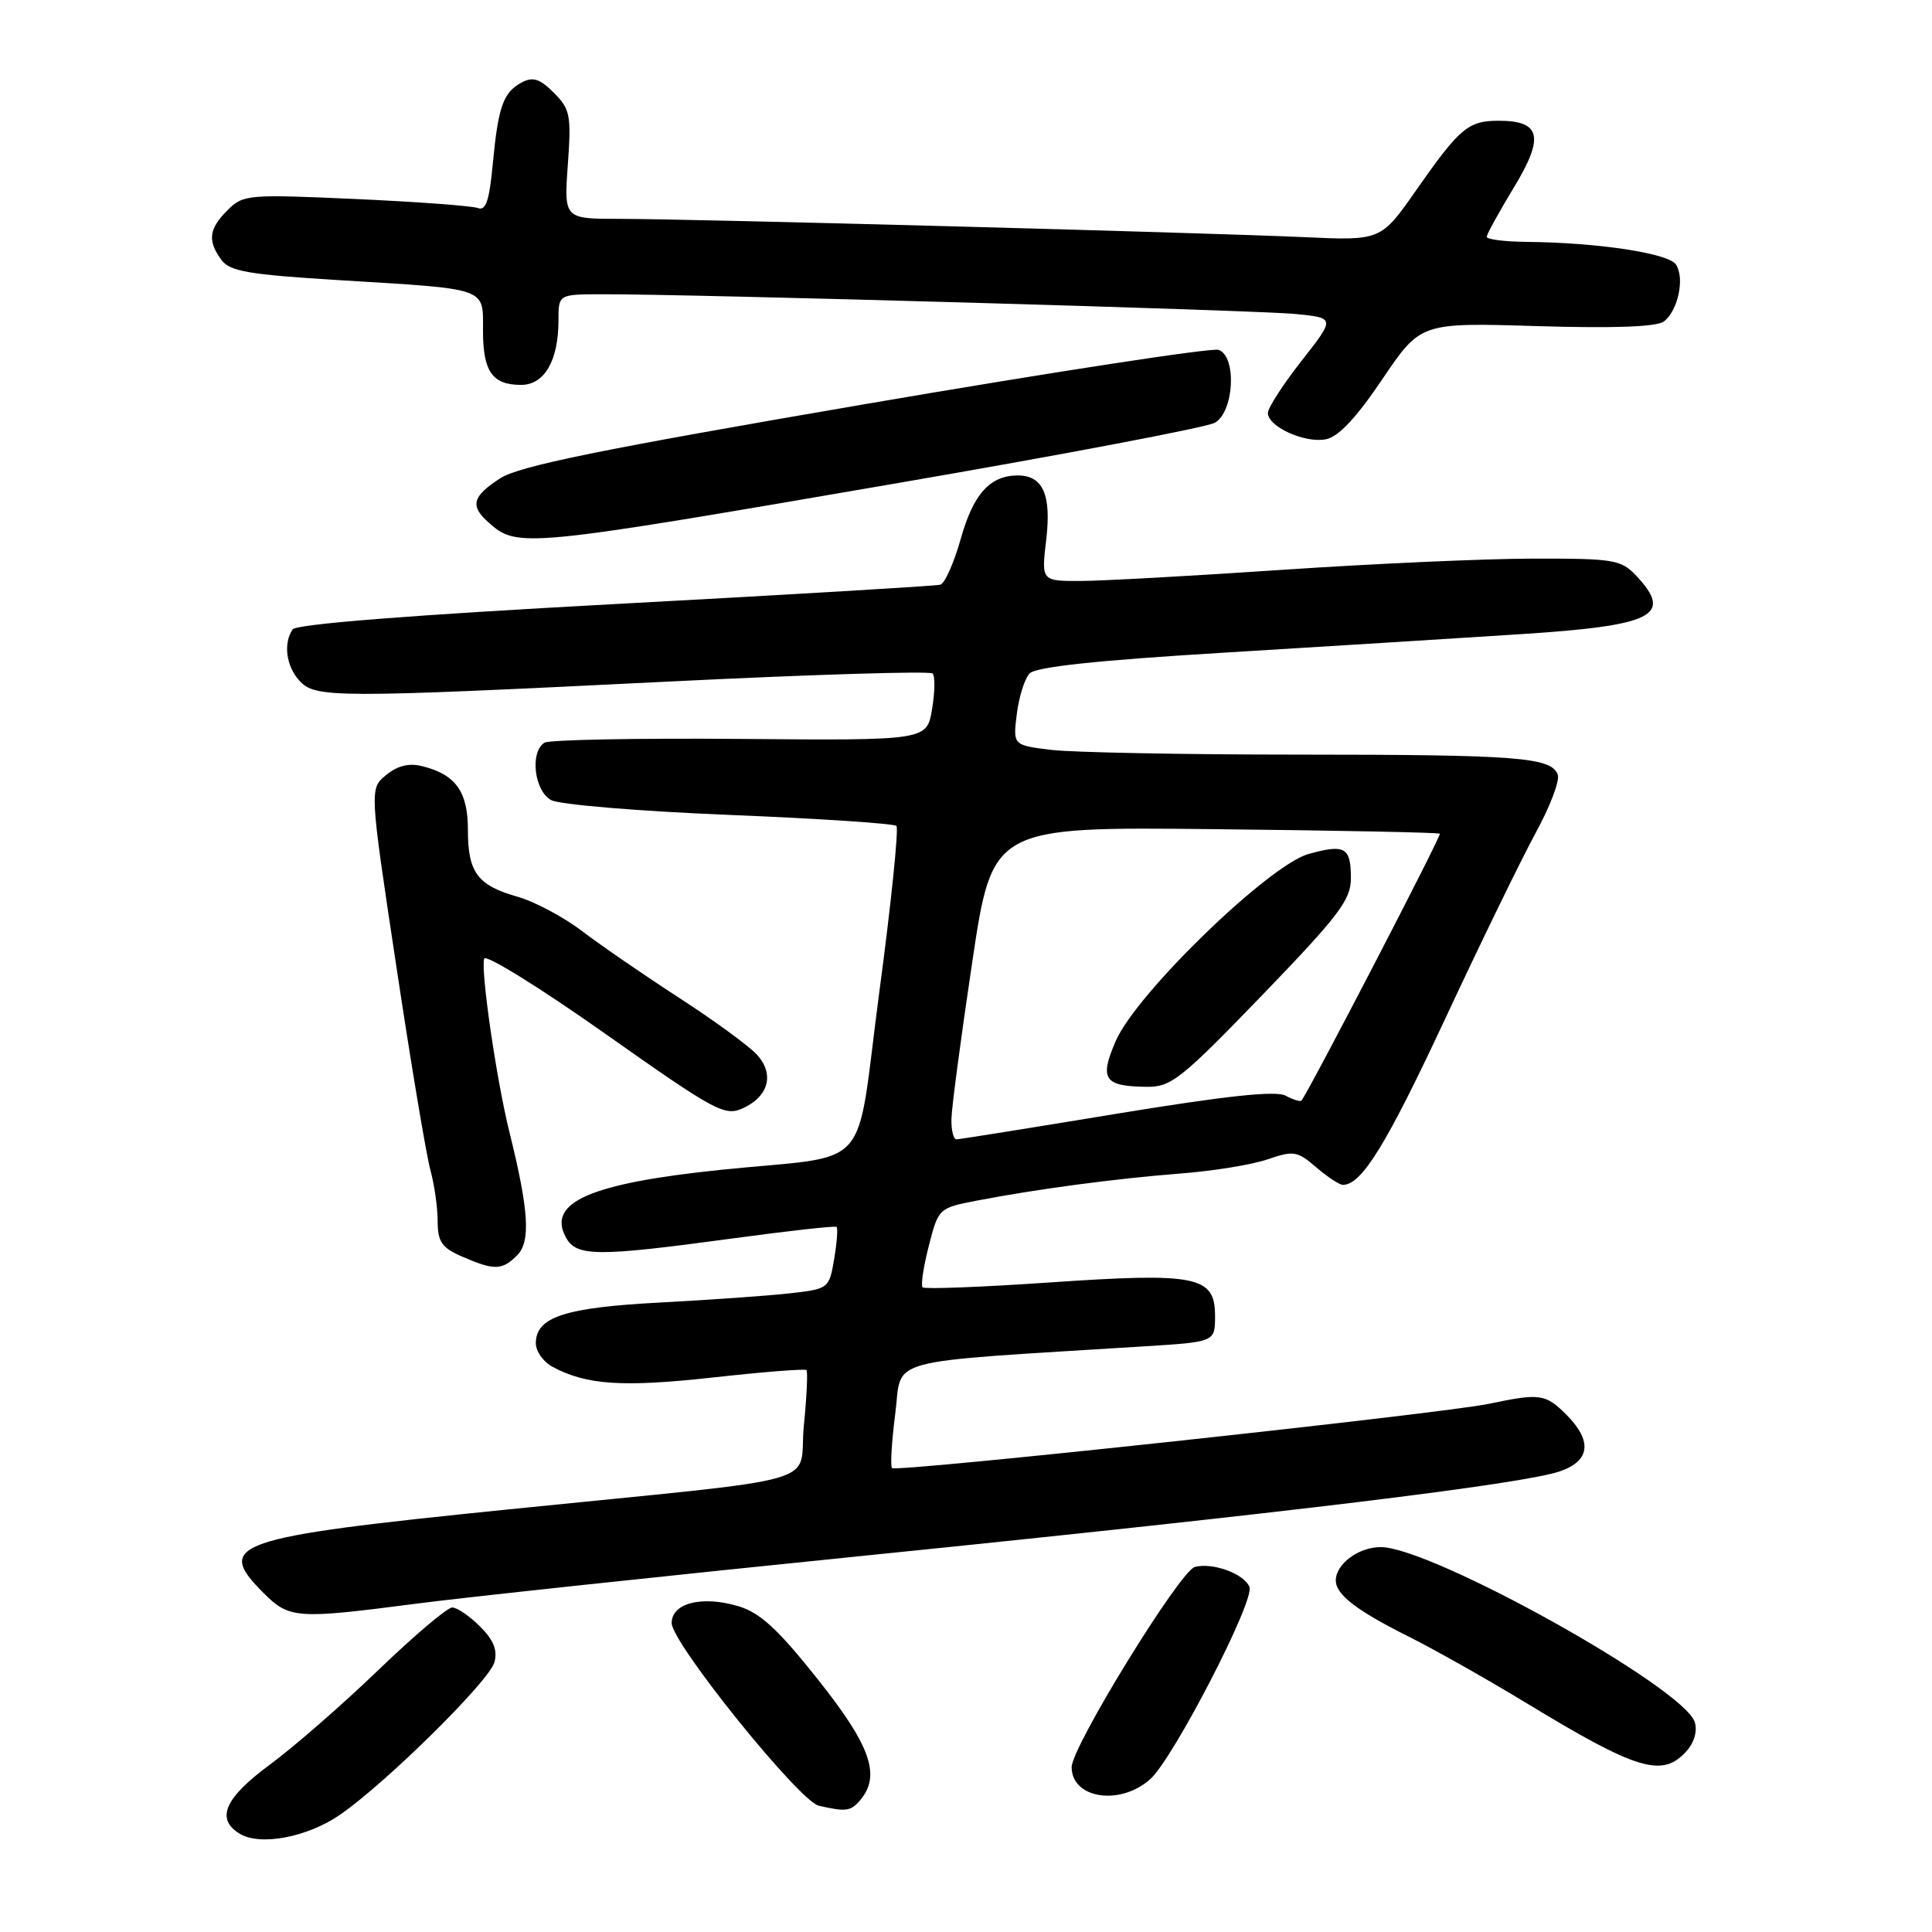<?xml version="1.0" encoding="UTF-8" standalone="no"?>
<!DOCTYPE svg PUBLIC "-//W3C//DTD SVG 1.1//EN" "http://www.w3.org/Graphics/SVG/1.1/DTD/svg11.dtd" >
<svg xmlns="http://www.w3.org/2000/svg" xmlns:xlink="http://www.w3.org/1999/xlink" version="1.1" viewBox="0 0 256 256">
 <g >
 <path fill="currentColor"
d=" M 45.09 240.44 C 51.22 236.19 64.82 222.75 65.51 220.27 C 65.95 218.67 65.41 217.32 63.61 215.52 C 62.22 214.13 60.56 213.00 59.92 213.00 C 59.27 213.00 54.86 216.74 50.12 221.30 C 45.38 225.87 38.91 231.50 35.75 233.83 C 29.77 238.24 28.55 241.01 31.75 242.97 C 34.47 244.64 40.74 243.45 45.09 240.44 Z  M 114.03 238.47 C 116.73 235.21 115.34 231.28 108.34 222.49 C 103.09 215.88 100.72 213.70 97.87 212.84 C 93.03 211.39 89.00 212.40 89.00 215.06 C 89.00 217.70 105.90 238.67 108.50 239.27 C 112.14 240.10 112.74 240.01 114.03 238.47 Z  M 152.41 235.75 C 155.48 233.01 166.26 212.13 165.56 210.29 C 164.89 208.54 160.70 207.00 158.32 207.63 C 156.36 208.14 142.00 231.47 142.00 234.15 C 142.00 238.33 148.41 239.32 152.41 235.75 Z  M 223.44 232.07 C 224.50 230.89 224.94 229.38 224.56 228.18 C 223.11 223.62 189.68 205.00 182.95 205.00 C 180.01 205.00 177.00 207.24 177.00 209.42 C 177.00 211.29 179.73 213.39 186.68 216.87 C 190.08 218.57 197.06 222.51 202.18 225.62 C 216.93 234.58 220.25 235.59 223.44 232.07 Z  M 55.04 212.51 C 61.34 211.68 88.55 208.77 115.50 206.04 C 170.53 200.45 201.93 196.64 206.75 194.94 C 210.73 193.55 211.00 190.91 207.55 187.45 C 204.78 184.69 204.05 184.59 197.30 186.01 C 191.08 187.32 118.77 195.11 118.20 194.53 C 117.95 194.29 118.15 191.03 118.63 187.29 C 119.60 179.75 116.40 180.61 151.75 178.39 C 161.00 177.81 161.00 177.81 161.00 174.38 C 161.00 169.08 158.61 168.60 139.11 169.93 C 130.09 170.55 122.51 170.84 122.25 170.58 C 121.99 170.33 122.36 167.86 123.07 165.09 C 124.35 160.10 124.40 160.06 129.43 159.09 C 137.43 157.55 147.82 156.17 156.39 155.50 C 160.74 155.17 165.96 154.32 167.99 153.61 C 171.40 152.44 171.91 152.52 174.40 154.67 C 175.89 155.95 177.49 157.00 177.94 157.00 C 180.43 157.00 183.70 151.69 191.49 135.00 C 196.24 124.83 201.66 113.69 203.54 110.26 C 205.41 106.83 206.71 103.40 206.41 102.63 C 205.53 100.34 201.13 100.00 172.13 99.99 C 156.93 99.99 142.19 99.70 139.36 99.37 C 134.22 98.75 134.22 98.75 134.73 94.62 C 135.01 92.36 135.77 89.93 136.42 89.24 C 137.23 88.37 145.33 87.50 162.05 86.49 C 175.50 85.67 193.18 84.57 201.34 84.04 C 219.11 82.90 221.77 81.58 216.83 76.31 C 214.79 74.15 213.90 74.00 203.08 74.02 C 196.71 74.03 181.82 74.70 170.00 75.50 C 158.18 76.30 146.13 76.97 143.24 76.98 C 137.98 77.00 137.98 77.00 138.63 71.52 C 139.33 65.55 138.20 63.00 134.86 63.00 C 131.19 63.00 128.98 65.45 127.32 71.34 C 126.42 74.55 125.19 77.32 124.59 77.48 C 123.99 77.64 104.60 78.80 81.50 80.04 C 54.57 81.49 39.24 82.70 38.77 83.40 C 37.52 85.26 37.92 88.25 39.65 90.17 C 41.77 92.50 44.05 92.51 88.22 90.33 C 107.32 89.38 123.22 88.89 123.57 89.24 C 123.92 89.58 123.88 91.72 123.50 93.99 C 122.80 98.12 122.80 98.12 98.05 97.91 C 84.43 97.80 72.77 98.02 72.15 98.41 C 70.18 99.63 70.79 104.82 73.04 106.02 C 74.17 106.62 84.76 107.50 96.63 107.98 C 108.49 108.46 118.45 109.12 118.78 109.44 C 119.10 109.77 118.09 119.69 116.51 131.48 C 113.26 155.93 115.96 152.90 95.50 155.01 C 78.28 156.79 72.48 159.30 74.96 163.92 C 76.35 166.53 78.99 166.55 97.00 164.11 C 104.42 163.10 110.66 162.41 110.85 162.57 C 111.04 162.73 110.90 164.65 110.53 166.83 C 109.87 170.74 109.80 170.79 104.68 171.37 C 101.83 171.69 94.10 172.24 87.50 172.59 C 74.84 173.25 71.00 174.51 71.00 177.99 C 71.00 179.06 72.00 180.47 73.23 181.12 C 77.71 183.52 82.50 183.84 94.41 182.53 C 101.06 181.79 106.66 181.35 106.86 181.54 C 107.05 181.73 106.90 185.01 106.52 188.84 C 105.69 197.06 110.91 195.58 67.00 200.04 C 30.80 203.72 28.39 204.55 34.92 211.08 C 38.34 214.49 39.28 214.56 55.04 212.51 Z  M 68.52 166.34 C 70.34 164.52 70.08 160.41 67.50 150.00 C 65.79 143.13 63.66 128.51 64.16 127.02 C 64.36 126.42 71.58 130.89 80.19 136.97 C 94.76 147.25 96.03 147.94 98.41 146.86 C 101.84 145.30 102.64 142.37 100.34 139.79 C 99.33 138.66 94.70 135.27 90.05 132.26 C 85.41 129.25 79.60 125.26 77.15 123.39 C 74.70 121.52 70.85 119.47 68.60 118.83 C 63.27 117.32 62.00 115.62 62.00 109.96 C 62.00 104.89 60.38 102.62 55.94 101.52 C 54.20 101.08 52.67 101.46 51.17 102.69 C 48.96 104.50 48.96 104.50 52.51 128.00 C 54.45 140.93 56.49 153.07 57.02 155.00 C 57.55 156.93 57.99 159.98 57.99 161.80 C 58.00 164.56 58.53 165.33 61.25 166.51 C 65.50 168.36 66.53 168.33 68.52 166.34 Z  M 119.19 63.97 C 141.02 60.21 159.81 56.64 160.94 56.03 C 163.51 54.66 163.92 47.29 161.49 46.36 C 160.66 46.04 139.62 49.27 114.74 53.53 C 79.48 59.57 68.78 61.75 66.26 63.39 C 62.57 65.79 62.25 67.03 64.75 69.24 C 68.57 72.63 69.25 72.57 119.19 63.97 Z  M 183.17 50.24 C 188.24 42.74 188.24 42.74 203.65 43.21 C 213.92 43.52 219.53 43.31 220.48 42.59 C 222.35 41.15 223.26 36.87 222.08 35.06 C 221.11 33.56 211.79 32.14 202.25 32.05 C 199.36 32.02 197.00 31.72 197.00 31.38 C 197.00 31.04 198.62 28.10 200.59 24.85 C 204.67 18.13 204.18 16.00 198.57 16.00 C 194.55 16.00 193.41 16.96 187.66 25.19 C 182.98 31.89 182.98 31.89 172.74 31.42 C 159.14 30.81 91.48 29.00 82.12 29.00 C 74.73 29.00 74.73 29.00 75.24 21.83 C 75.71 15.27 75.56 14.47 73.39 12.29 C 71.52 10.42 70.61 10.14 69.12 10.93 C 66.67 12.25 66.01 14.13 65.29 21.79 C 64.84 26.58 64.37 27.97 63.33 27.57 C 62.57 27.28 55.28 26.74 47.12 26.37 C 32.83 25.73 32.22 25.78 30.15 27.85 C 27.67 30.33 27.47 31.89 29.33 34.43 C 30.44 35.96 32.94 36.39 45.08 37.13 C 64.85 38.34 64.00 38.04 64.00 43.82 C 64.00 49.24 65.24 51.00 69.04 51.00 C 72.14 51.00 74.00 47.79 74.00 42.45 C 74.00 39.00 74.00 39.00 79.75 38.99 C 91.57 38.96 166.70 41.10 171.71 41.61 C 176.92 42.13 176.92 42.13 172.46 47.82 C 170.01 50.94 168.00 54.05 168.00 54.72 C 168.00 56.53 172.87 58.75 175.67 58.21 C 177.35 57.89 179.70 55.39 183.17 50.24 Z  M 126.07 148.25 C 126.10 146.74 127.34 137.41 128.82 127.53 C 131.50 109.55 131.50 109.55 161.00 109.87 C 177.22 110.04 190.63 110.31 190.79 110.47 C 191.03 110.70 173.39 144.71 172.45 145.83 C 172.30 146.01 171.35 145.72 170.34 145.18 C 169.04 144.49 162.46 145.20 148.00 147.57 C 136.72 149.43 127.16 150.96 126.75 150.97 C 126.34 150.99 126.03 149.76 126.07 148.25 Z  M 167.25 131.86 C 177.39 121.35 179.00 119.24 179.00 116.40 C 179.00 112.26 178.24 111.82 173.41 113.15 C 168.16 114.60 150.59 131.62 147.85 137.92 C 145.64 143.01 146.28 143.95 152.00 144.01 C 155.18 144.04 156.57 142.93 167.25 131.86 Z "/>
</g>
</svg>